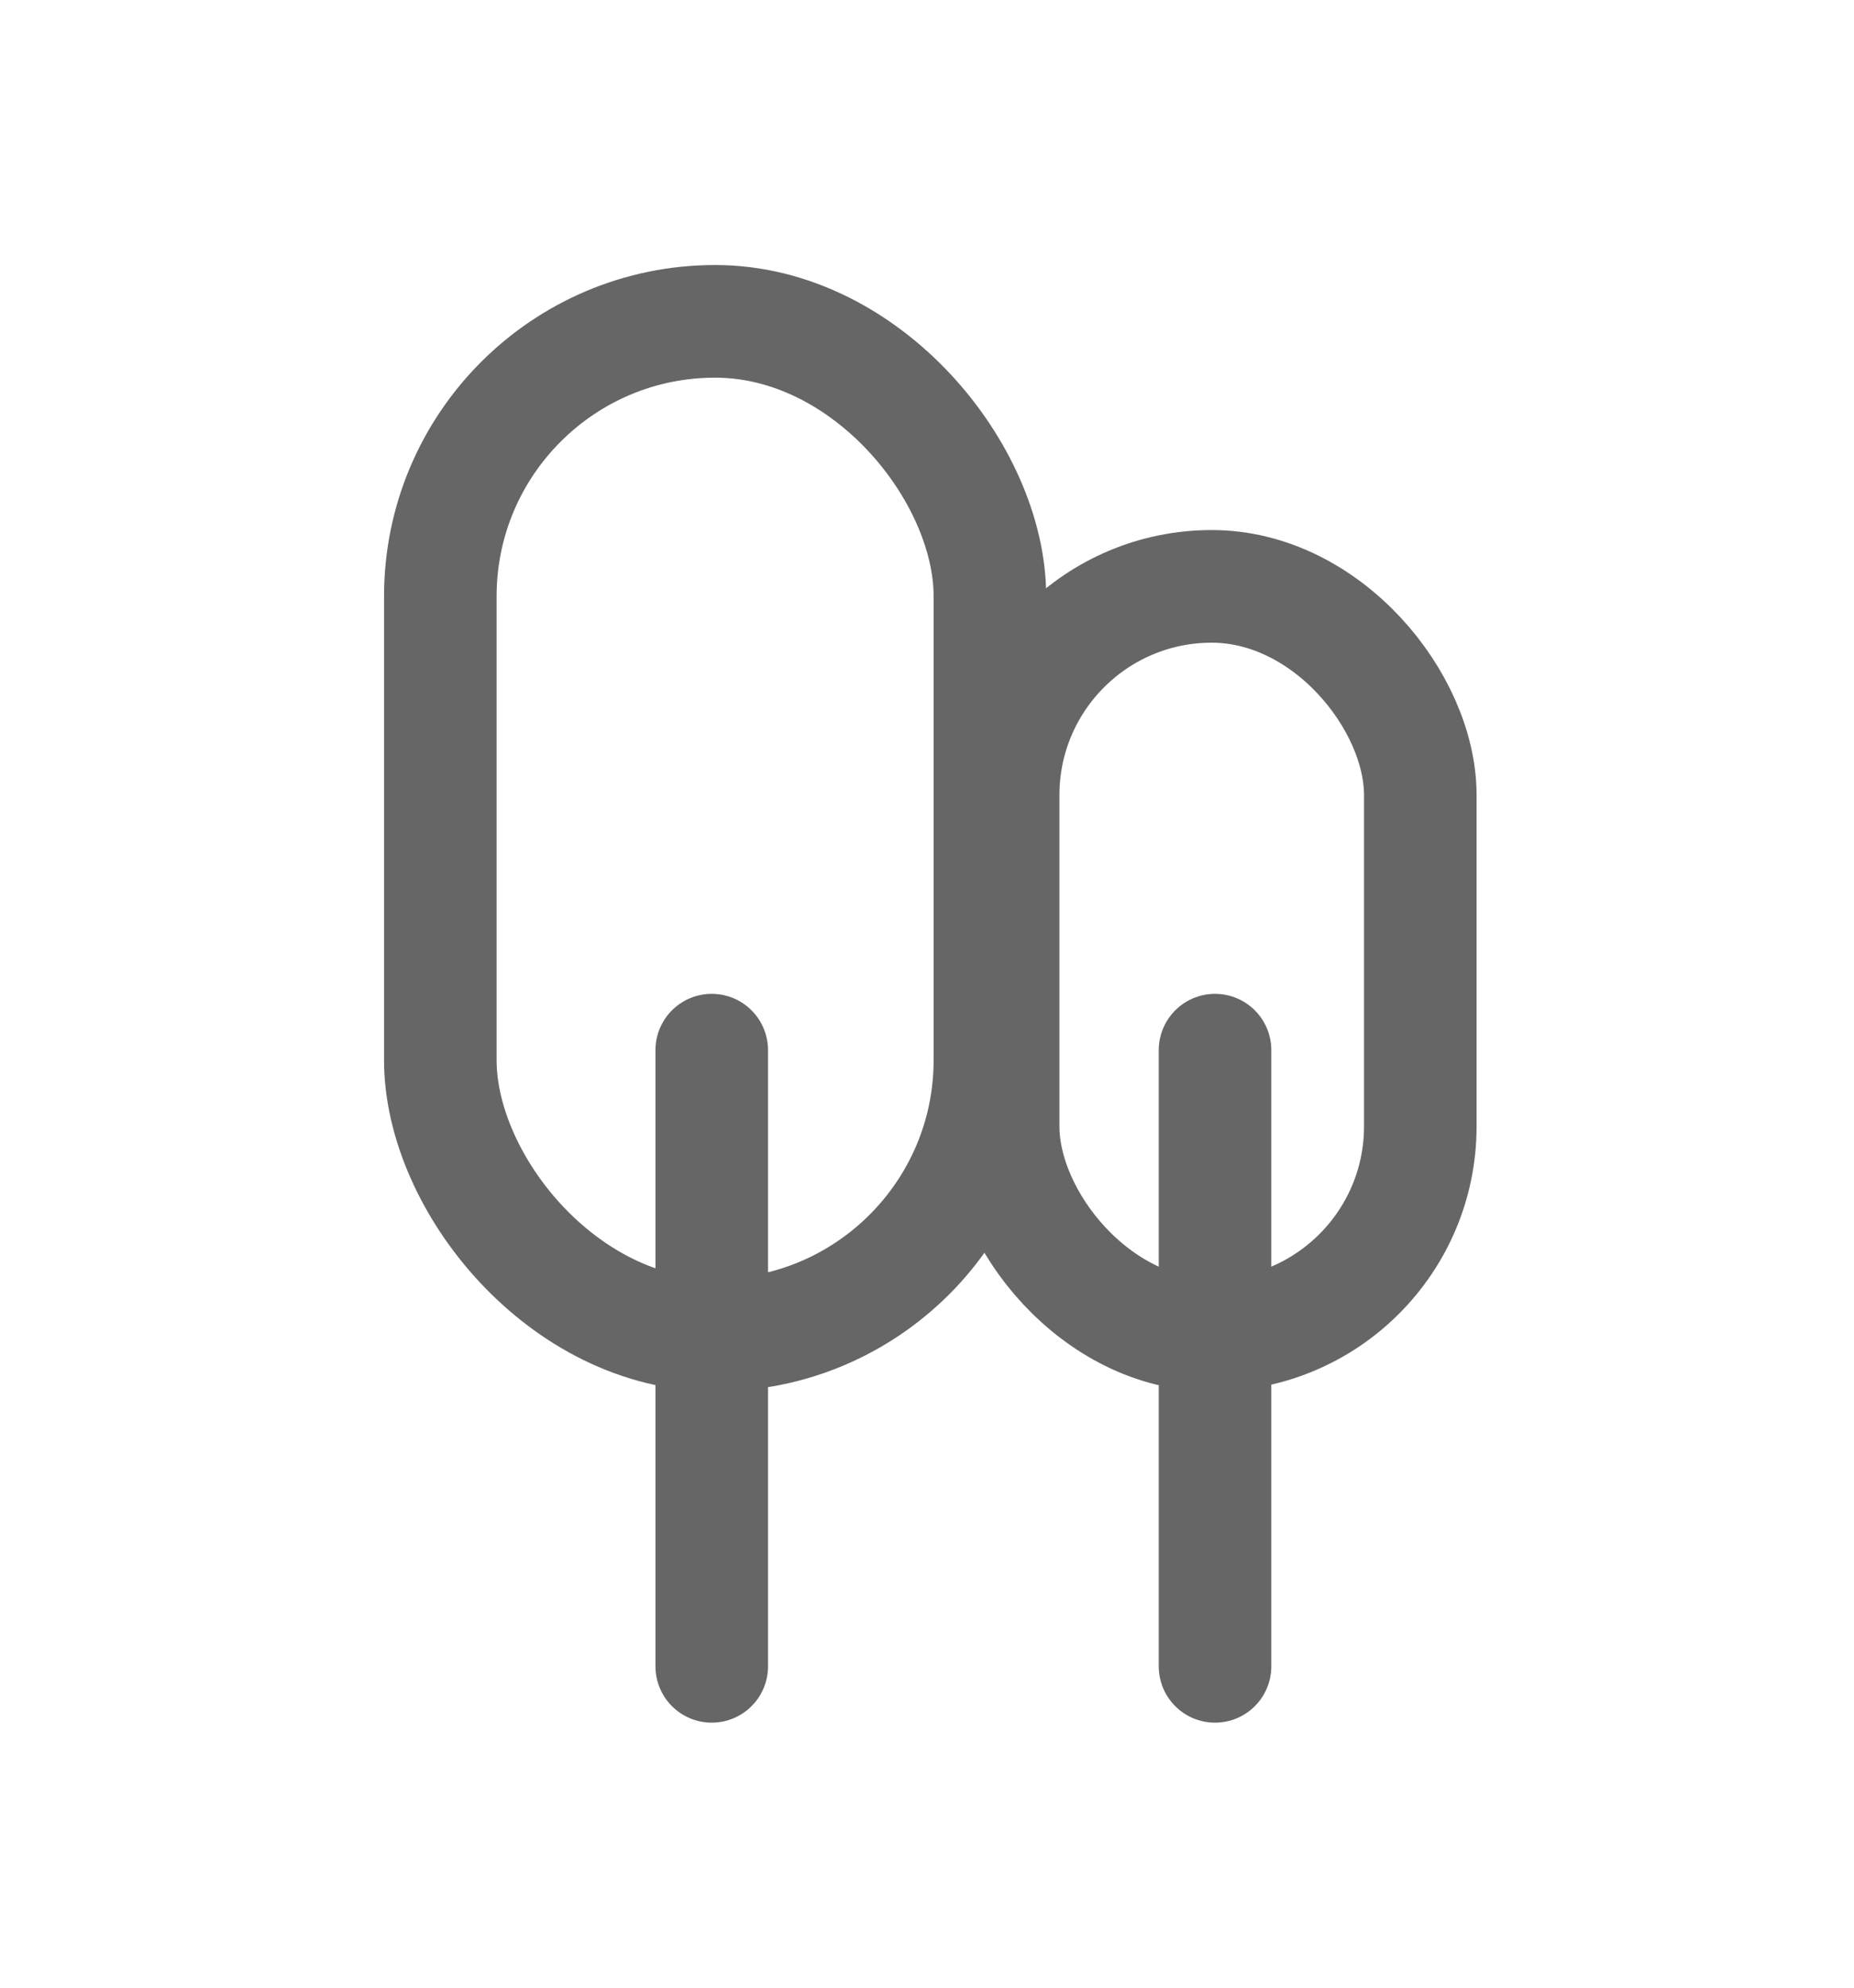 <svg width="28" height="30" viewBox="0 0 28 28" fill="none" xmlns="http://www.w3.org/2000/svg">
<rect x="6.65" y="3.85" width="8.3" height="15.3" rx="4.15" stroke="#666666" stroke-width="1.7"/>
<rect x="15.15" y="7.85" width="6.3" height="11.3" rx="3.15" stroke="#666666" stroke-width="1.7"/>
<line x1="10.749" y1="14.85" x2="10.749" y2="24.15" stroke="#666666" stroke-width="1.7" stroke-linecap="round"/>
<line x1="18.35" y1="14.85" x2="18.35" y2="24.15" stroke="#666666" stroke-width="1.7" stroke-linecap="round"/>
</svg>
